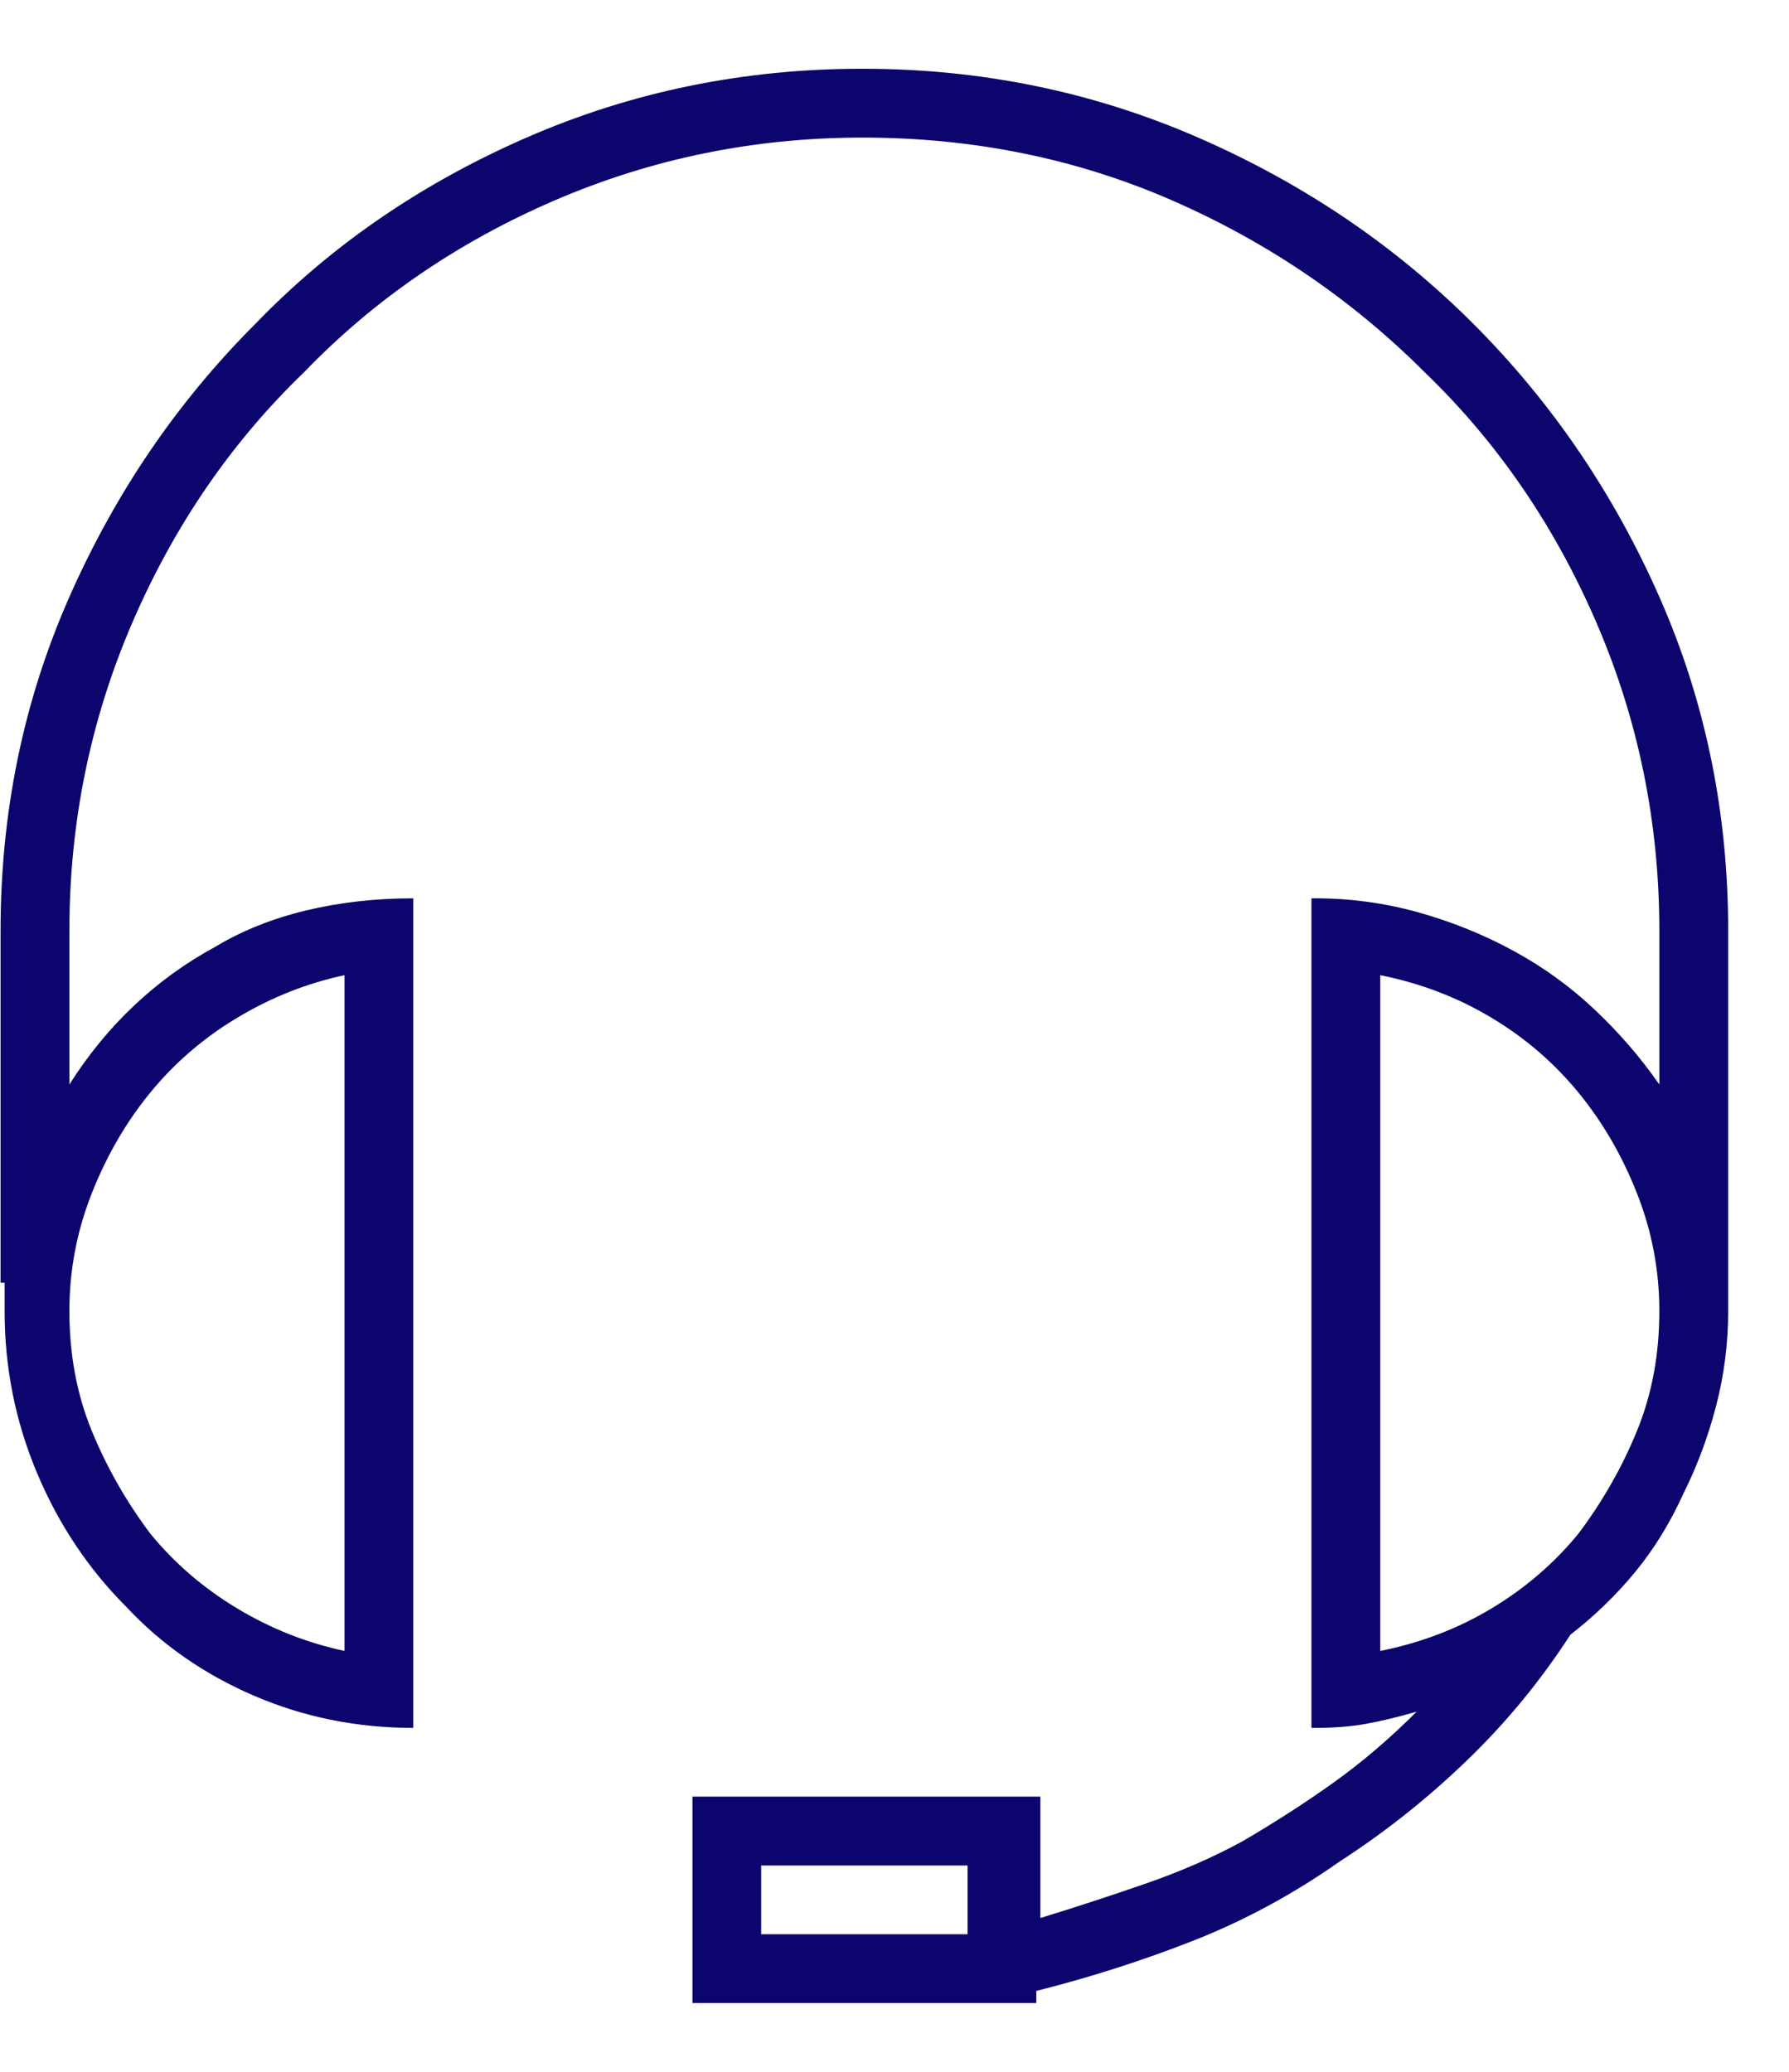 <svg width="19" height="22" viewBox="0 0 19 22" fill="none" xmlns="http://www.w3.org/2000/svg">
<g id="Icon" clip-path="url(#clip0_7_867)">
<path id="Vector" d="M18.354 9.883C18.354 8.622 18.11 7.441 17.623 6.338C17.136 5.235 16.477 4.268 15.647 3.438C14.816 2.607 13.842 1.948 12.725 1.461C11.608 0.974 10.419 0.73 9.159 0.73C7.898 0.73 6.709 0.974 5.592 1.461C4.475 1.948 3.515 2.607 2.713 3.438C1.882 4.268 1.224 5.235 0.737 6.338C0.25 7.441 0.006 8.622 0.006 9.883V13.621H0.049C0.049 13.678 0.049 13.736 0.049 13.793C0.049 13.85 0.049 13.893 0.049 13.922C0.049 14.523 0.164 15.096 0.393 15.641C0.622 16.185 0.937 16.658 1.338 17.059C1.711 17.46 2.162 17.775 2.692 18.004C3.222 18.233 3.787 18.348 4.389 18.348V9.539C3.988 9.539 3.608 9.582 3.25 9.668C2.892 9.754 2.57 9.883 2.284 10.055C1.968 10.227 1.682 10.434 1.424 10.678C1.166 10.921 0.937 11.2 0.737 11.516V9.883C0.737 8.737 0.959 7.648 1.403 6.617C1.847 5.586 2.455 4.698 3.229 3.953C3.974 3.18 4.862 2.571 5.893 2.127C6.924 1.683 8.013 1.461 9.159 1.461C10.333 1.461 11.429 1.683 12.446 2.127C13.463 2.571 14.358 3.18 15.131 3.953C15.905 4.698 16.513 5.586 16.957 6.617C17.401 7.648 17.623 8.737 17.623 9.883V11.516C17.423 11.229 17.194 10.964 16.936 10.721C16.678 10.477 16.392 10.27 16.076 10.098C15.761 9.926 15.425 9.79 15.067 9.689C14.709 9.589 14.343 9.539 13.971 9.539H13.928V18.348H13.971C14.171 18.348 14.351 18.333 14.508 18.305C14.666 18.276 14.845 18.233 15.045 18.176C14.759 18.462 14.465 18.713 14.164 18.928C13.864 19.143 13.541 19.35 13.198 19.551C12.883 19.723 12.539 19.873 12.166 20.002C11.794 20.131 11.421 20.253 11.049 20.367V19.078H7.354V21.27H11.006V21.141C11.579 20.997 12.138 20.818 12.682 20.604C13.226 20.389 13.742 20.109 14.229 19.766C14.716 19.451 15.167 19.092 15.582 18.691C15.998 18.29 16.363 17.846 16.678 17.359C16.936 17.159 17.165 16.937 17.366 16.693C17.566 16.45 17.738 16.171 17.881 15.855C18.024 15.569 18.139 15.261 18.225 14.932C18.311 14.602 18.354 14.266 18.354 13.922C18.354 13.865 18.354 13.815 18.354 13.771C18.354 13.729 18.354 13.678 18.354 13.621V9.883ZM3.659 10.355V17.531C3.257 17.445 2.878 17.295 2.52 17.08C2.162 16.865 1.854 16.6 1.596 16.285C1.338 15.941 1.131 15.576 0.973 15.19C0.815 14.803 0.737 14.38 0.737 13.922C0.737 13.492 0.815 13.077 0.973 12.676C1.131 12.275 1.338 11.917 1.596 11.602C1.854 11.287 2.162 11.021 2.52 10.807C2.878 10.592 3.257 10.441 3.659 10.355ZM10.276 20.539H8.084V19.809H10.276V20.539ZM14.659 17.531V10.355C15.088 10.441 15.482 10.592 15.84 10.807C16.198 11.021 16.506 11.287 16.764 11.602C17.022 11.917 17.23 12.275 17.387 12.676C17.545 13.077 17.623 13.492 17.623 13.922C17.623 14.38 17.545 14.803 17.387 15.19C17.23 15.576 17.022 15.941 16.764 16.285C16.506 16.6 16.198 16.865 15.84 17.08C15.482 17.295 15.088 17.445 14.659 17.531Z" fill="#0C056D"/>
</g>
<defs>
<clipPath id="clip0_7_867">
<rect width="18.36" height="22" fill="white" transform="matrix(1 0 0 -1 0 22)"/>
</clipPath>
</defs>
</svg>
